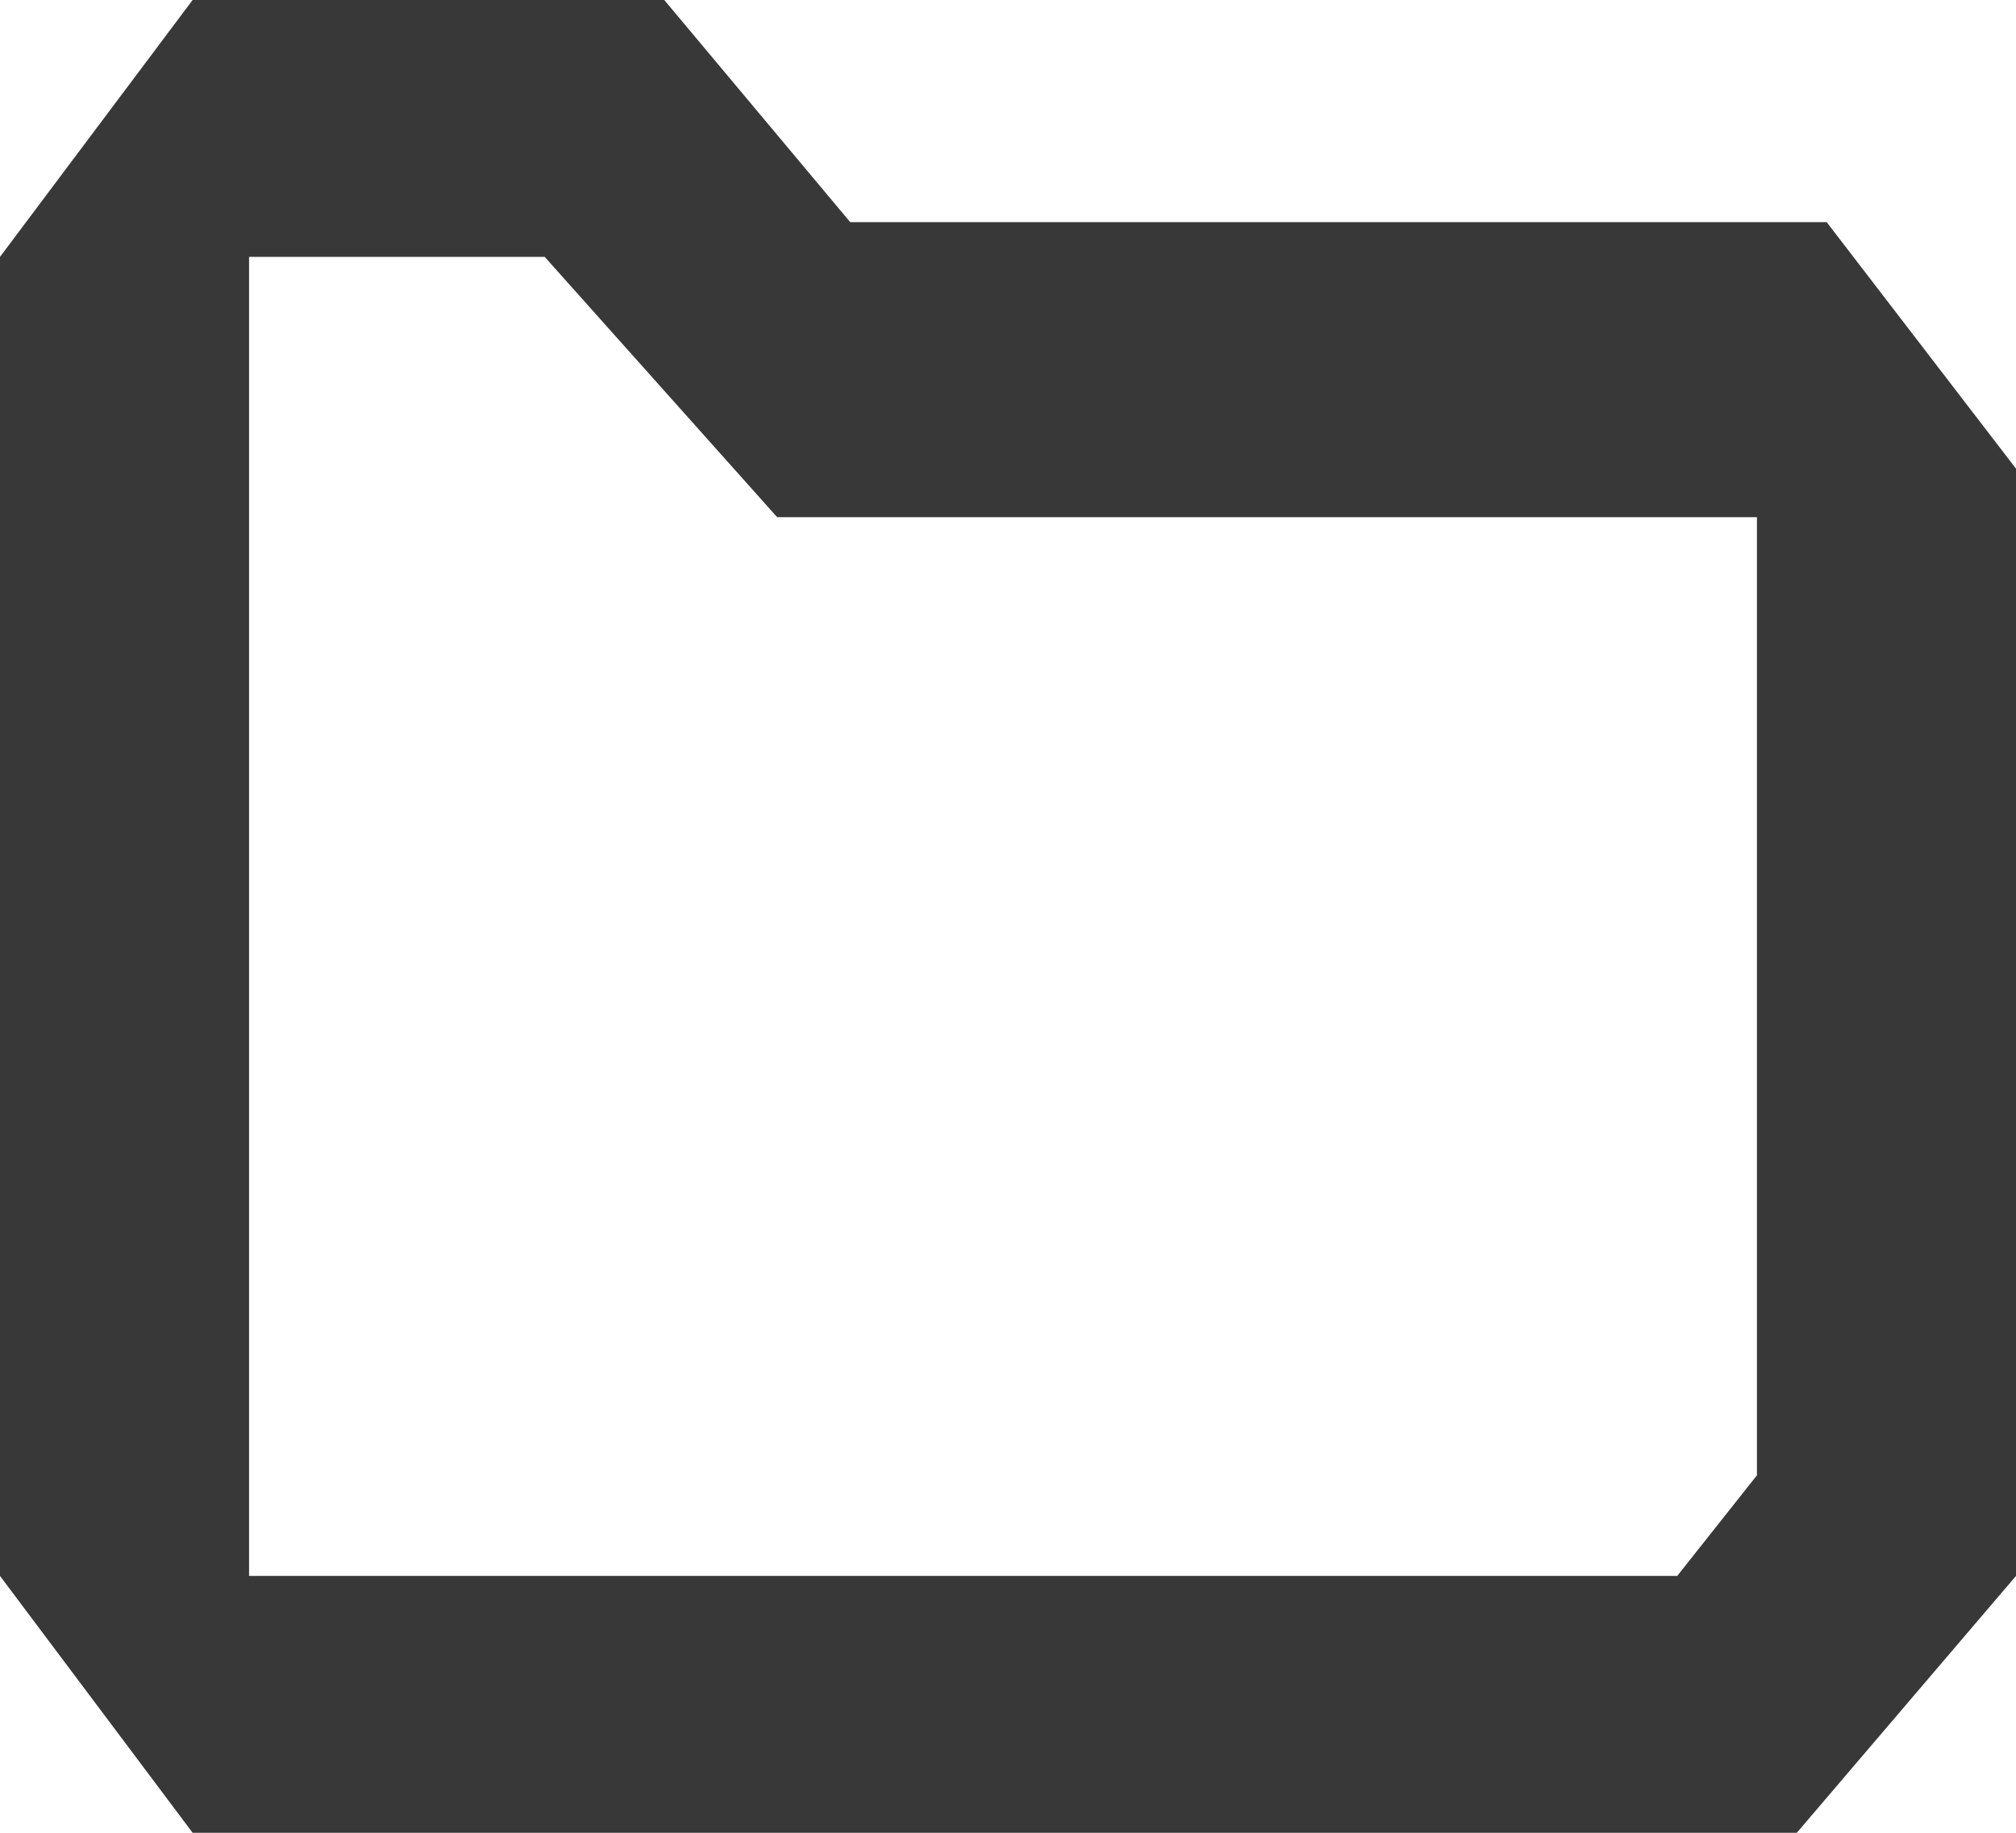 <svg width="22" height="20" viewBox="0 0 22 20" fill="none" xmlns="http://www.w3.org/2000/svg">
<path fill-rule="evenodd" clip-rule="evenodd" d="M0 17.197L2.102 20H19.608L22 17.197V5.114L19.934 2.424H9.278L7.249 0H2.102L0 2.803V5.114L0 17.197ZM19.173 5.644H8.481L5.944 2.803H2.718V17.197H18.303L19.173 16.099V5.644Z" fill="#393838"/>
</svg>

